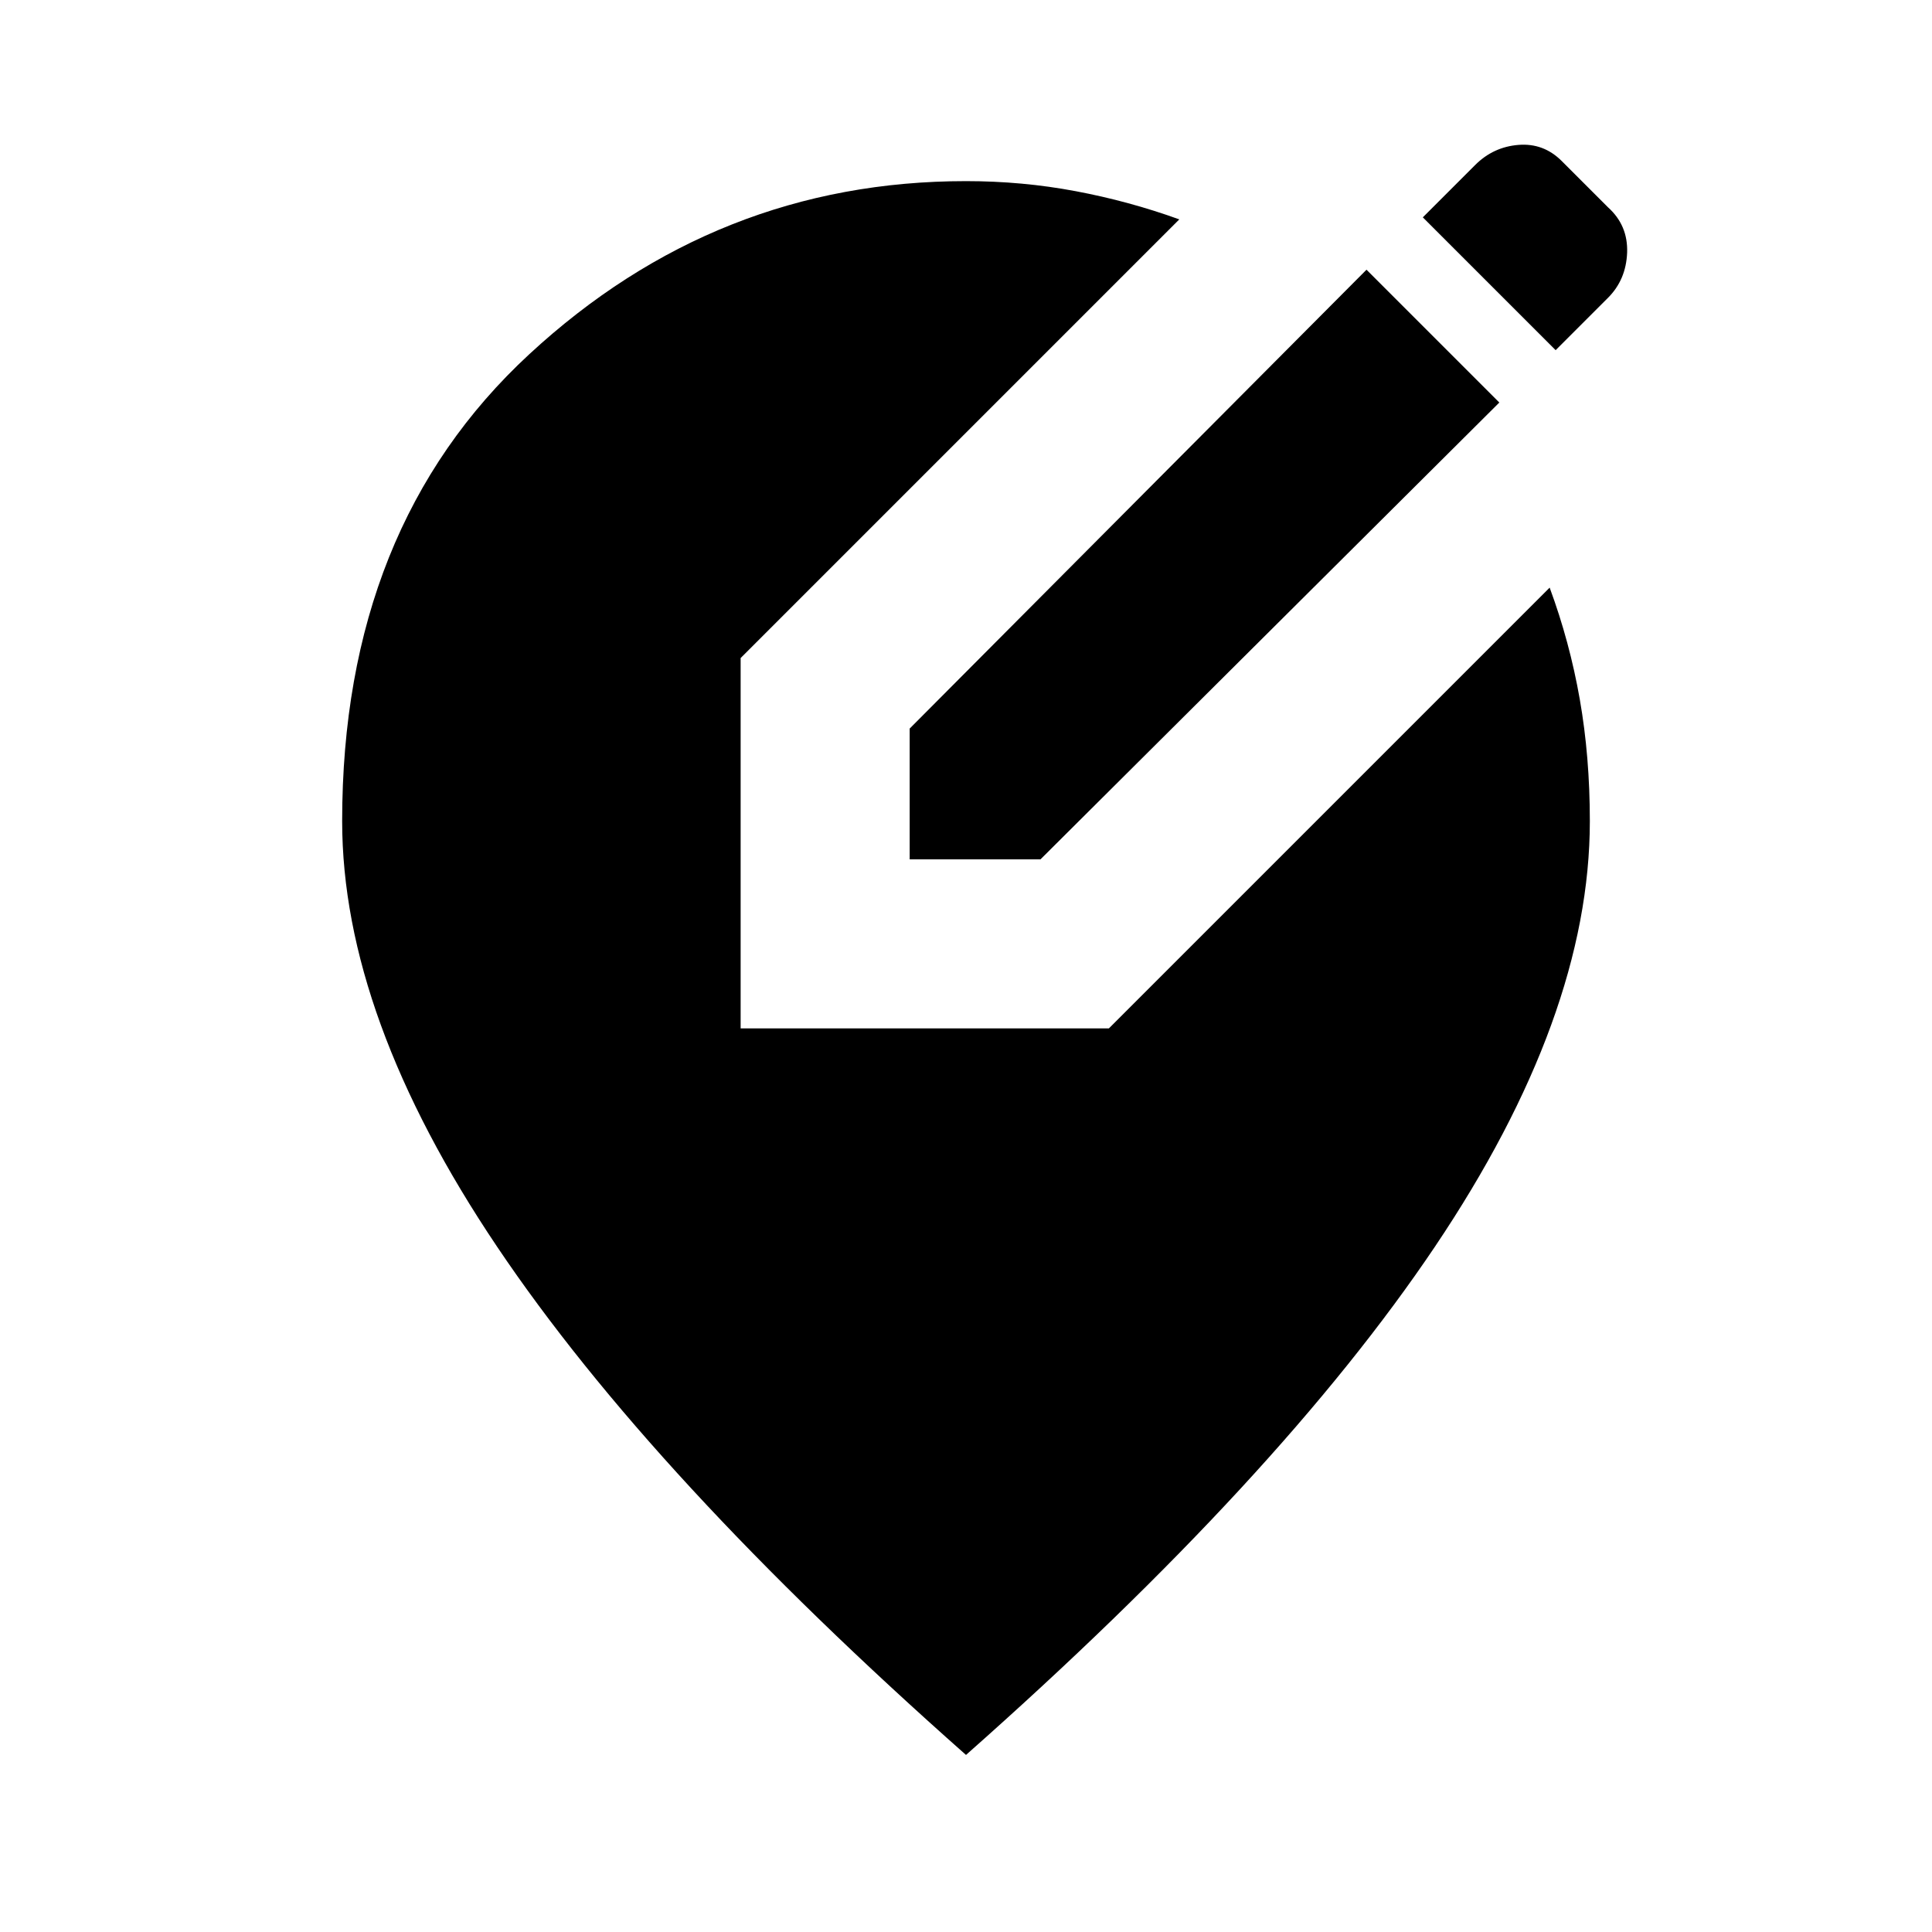 <svg xmlns="http://www.w3.org/2000/svg" viewBox="0 0 20 20"><path d="M9.417 8.896V7.542l4.729-4.75 1.375 1.375-4.75 4.729Zm6.687-5.271L14.729 2.25l.542-.542q.187-.187.448-.208.26-.021.448.167l.479.479q.208.187.198.469-.011.281-.198.468ZM10 18.167q-3.25-2.875-4.854-5.261Q3.542 10.521 3.542 8.5q0-3.042 1.937-4.833Q7.417 1.875 10 1.875q.583 0 1.135.104.553.104 1.073.292L7.667 6.812v3.834h3.812l4.563-4.563q.208.563.312 1.157.104.593.104 1.26 0 2.021-1.604 4.406Q13.25 15.292 10 18.167Z"/></svg>
